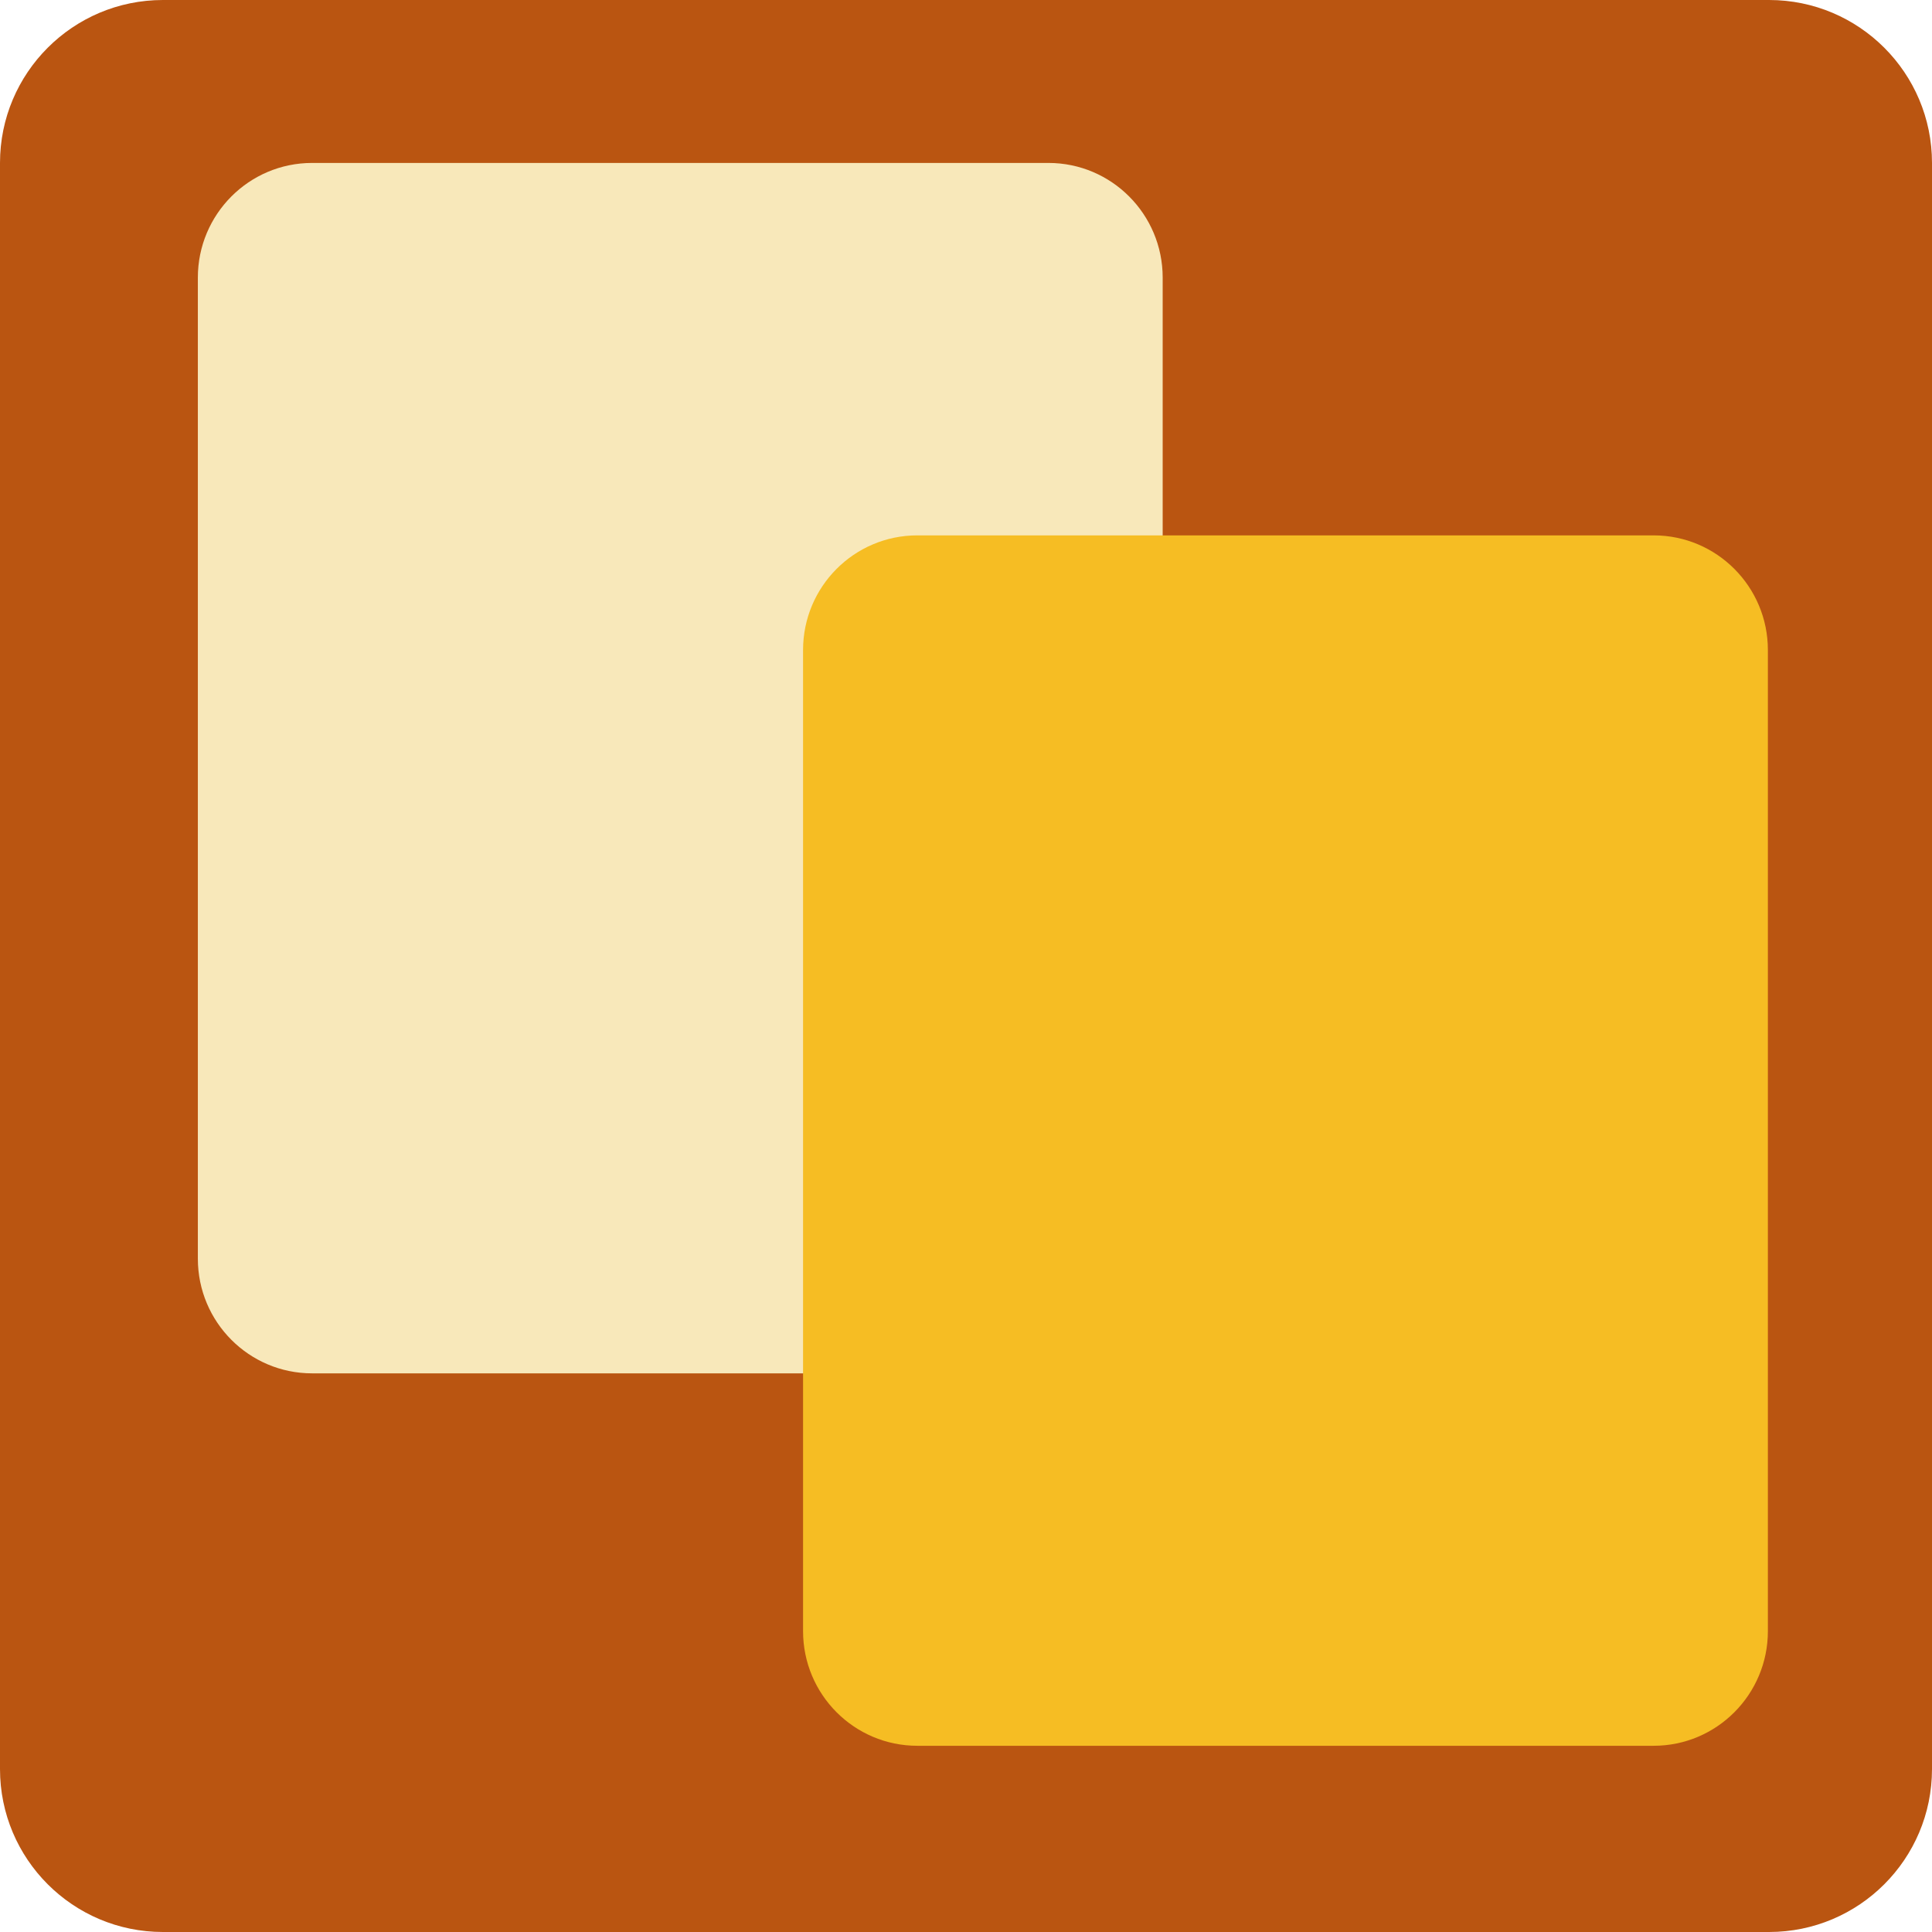 <?xml version="1.0" encoding="UTF-8"?>
<svg width="166px" height="166px" viewBox="0 0 166 166" version="1.1" xmlns="http://www.w3.org/2000/svg" xmlns:xlink="http://www.w3.org/1999/xlink">
    <title>Pardot Email Template</title>
    <g id="Page-1" stroke="none" stroke-width="1" fill="none" fill-rule="evenodd">
        <g id="Pardot-Email-Template">
            <path d="M14,0 L152,0 C159.732,0 166,6.268 166,14 L166,152 C166,159.732 159.732,166 152,166 L14,166 C6.268,166 0,159.732 0,152 L0,14 C0,6.268 6.268,0 14,0 Z" id="Rectangle" fill="#BA5511"></path>
            <g id="Group-2" transform="translate(17, 14)">
                <path d="M9.817,0 L73.082,0 C78.503,0 82.899,4.411 82.899,9.853 L82.899,94.147 C82.899,99.589 78.503,104 73.082,104 L9.817,104 C4.395,104 0,99.589 0,94.147 L0,9.853 C0,4.411 4.395,0 9.817,0 Z" id="Rectangle" fill="#F8E8BA"></path>
                <path d="M61.817,32 L125.082,32 C130.503,32 134.899,36.411 134.899,41.853 L134.899,126.147 C134.899,131.589 130.503,136 125.082,136 L61.817,136 C56.395,136 52,131.589 52,126.147 L52,41.853 C52,36.411 56.395,32 61.817,32 Z" id="Rectangle" fill="#F6BD23"></path>
            </g>
        </g>
    </g>
</svg>